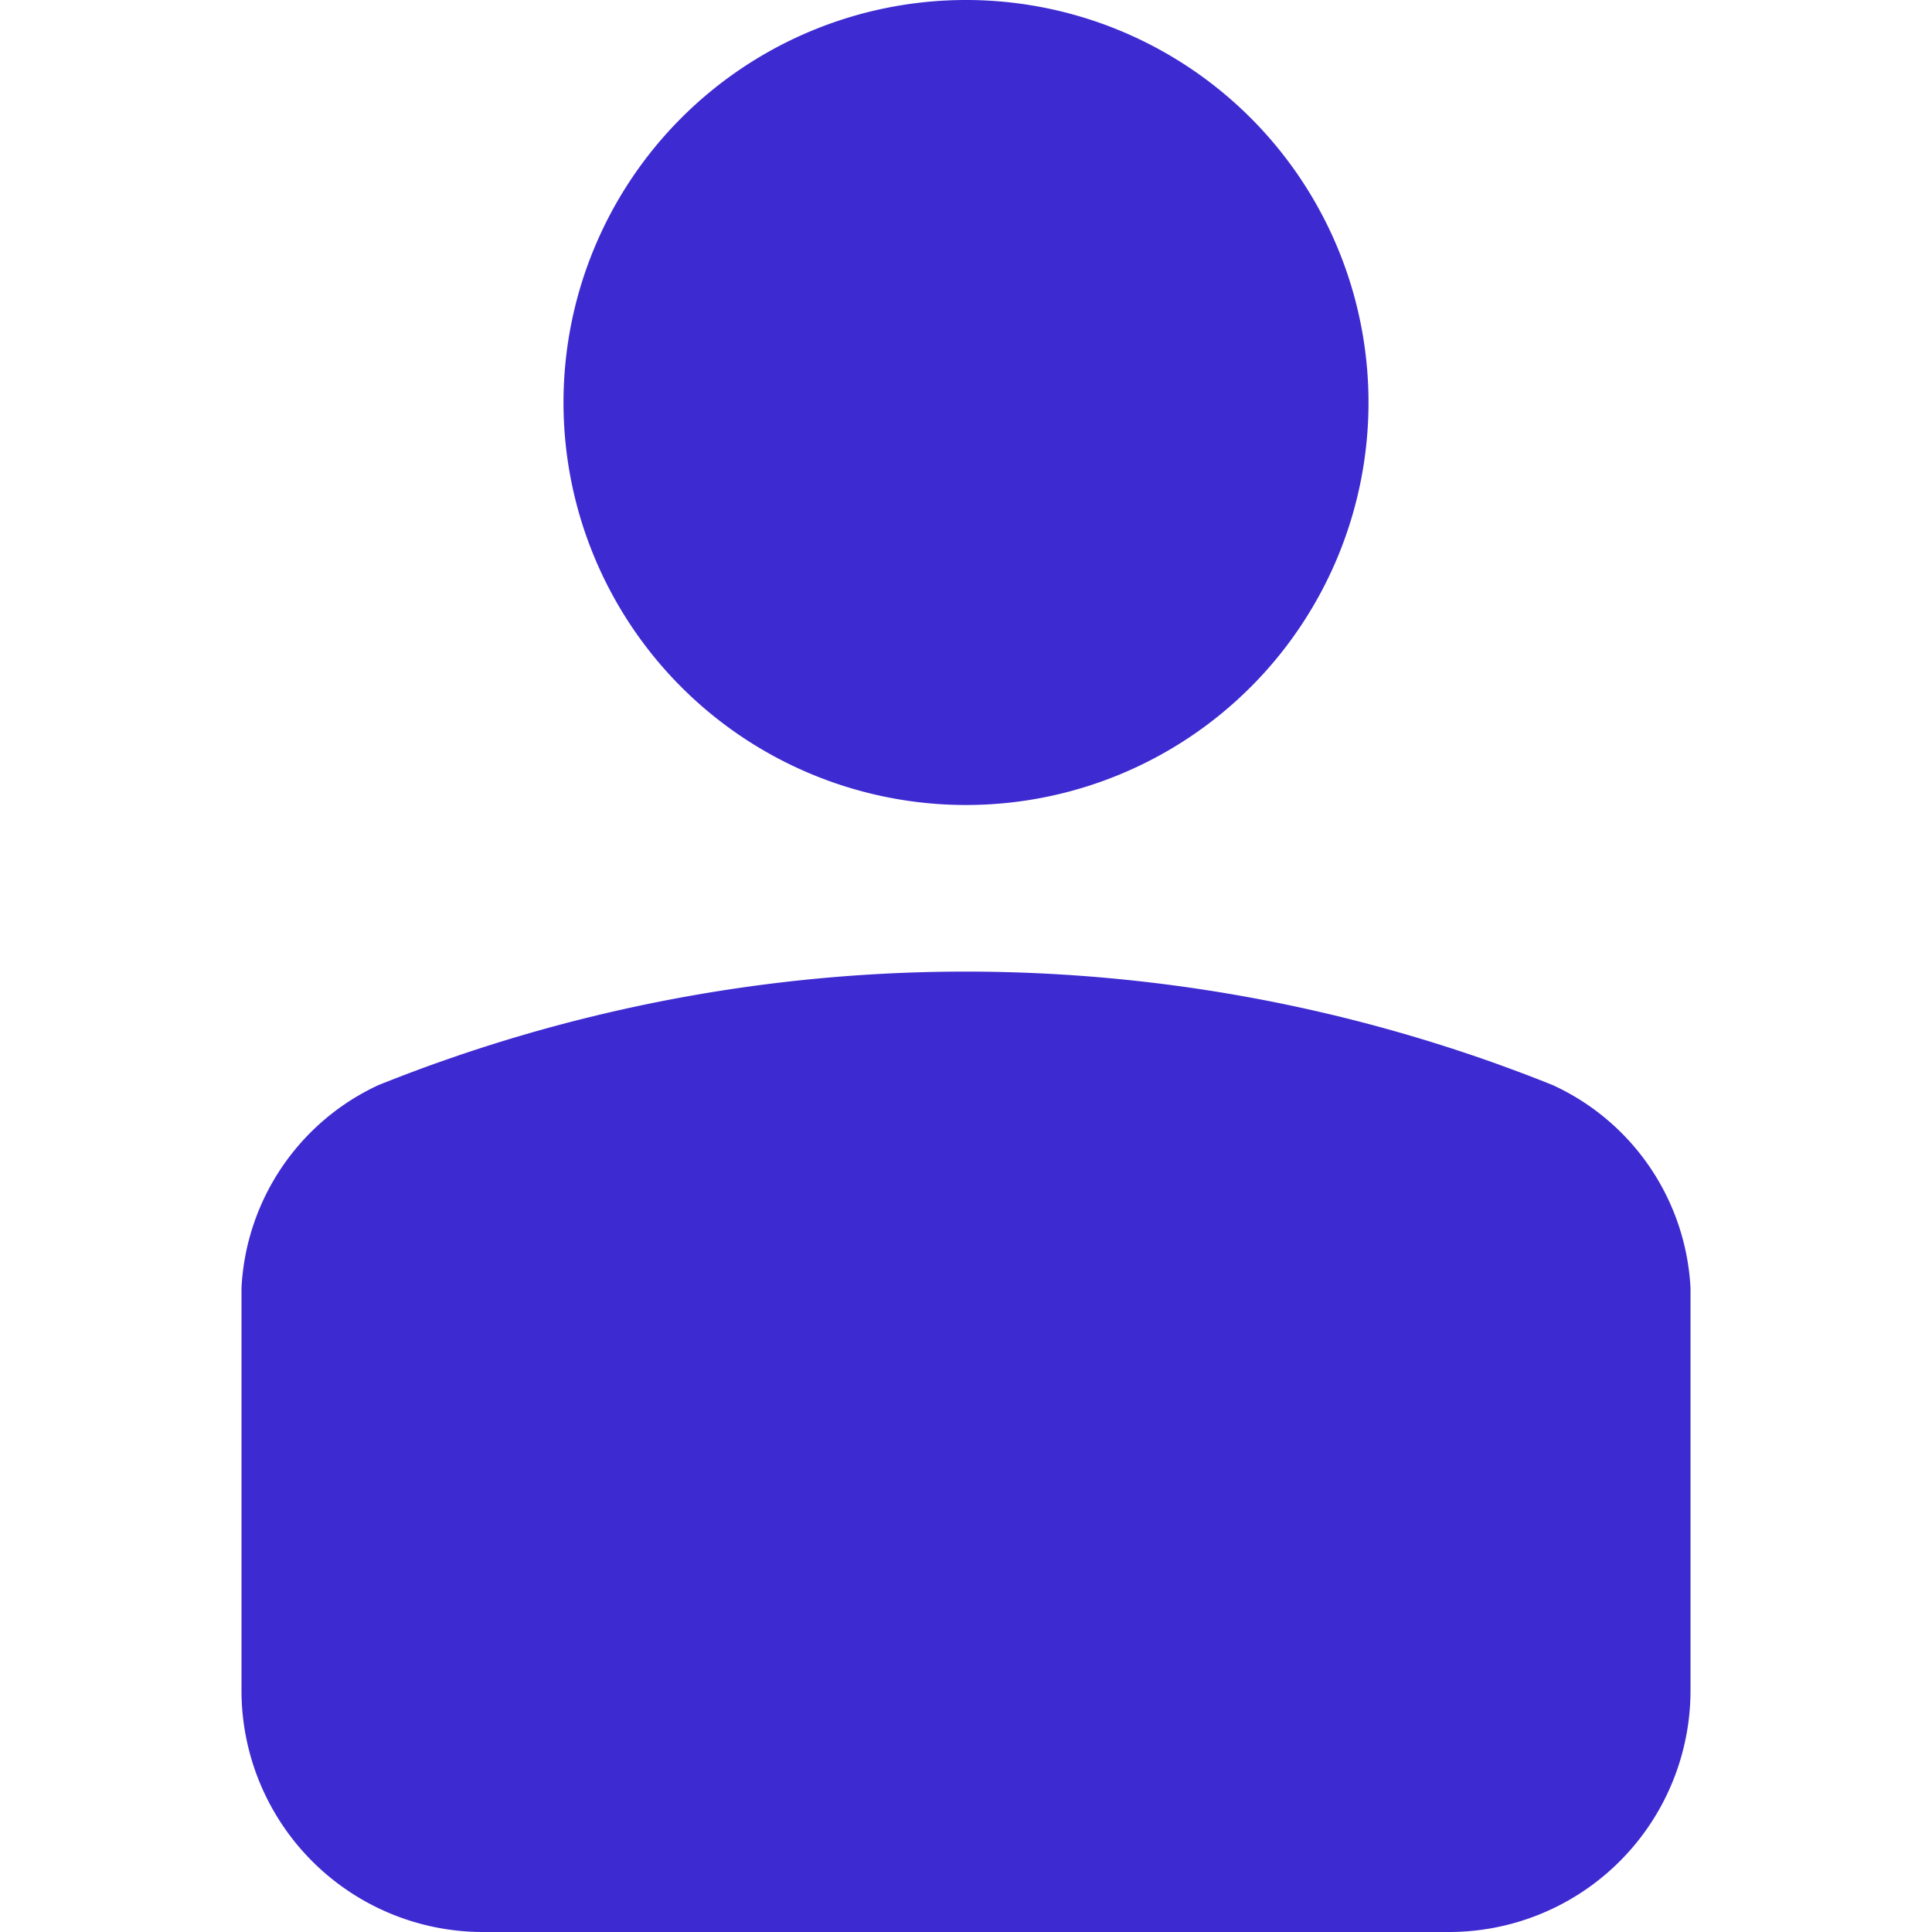 <?xml version="1.0" standalone="no"?><!DOCTYPE svg PUBLIC "-//W3C//DTD SVG 1.1//EN" "http://www.w3.org/Graphics/SVG/1.1/DTD/svg11.dtd"><svg t="1745053670961" class="icon" viewBox="0 0 1024 1024" version="1.1" xmlns="http://www.w3.org/2000/svg" p-id="4295" xmlns:xlink="http://www.w3.org/1999/xlink" width="200" height="200"><path d="M128 896v-213.333a125.44 125.44 0 0 1 72.533-107.52 834.987 834.987 0 0 1 622.507 0A125.44 125.44 0 0 1 896 682.667v213.333a128 128 0 0 1-128 128H256a128 128 0 0 1-128-128zM512 0a213.333 213.333 0 1 0 213.333 213.333 213.333 213.333 0 0 0-213.333-213.333z" fill="#3E2AD1" p-id="4296"></path></svg>